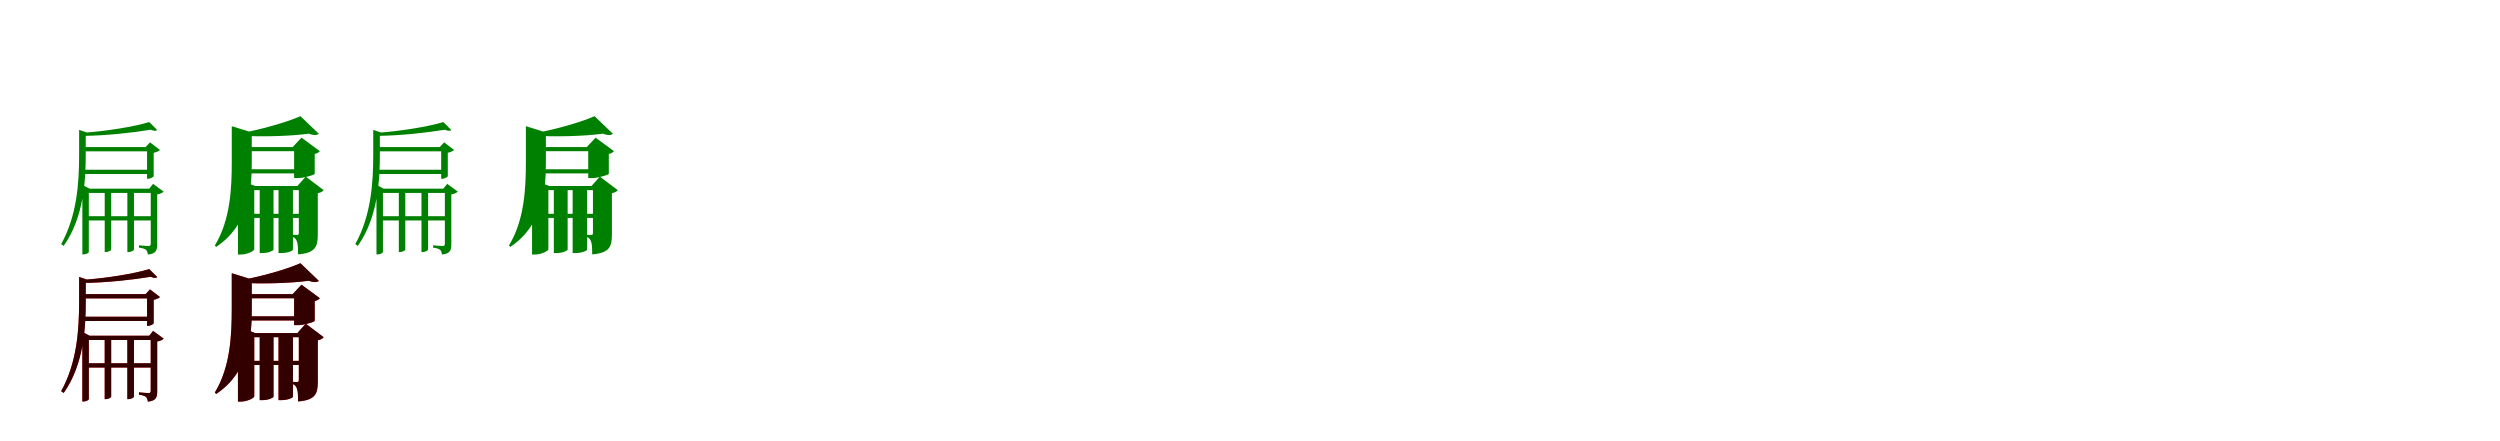 <?xml version="1.0" encoding="UTF-8"?>
<svg width="1700" height="300" xmlns="http://www.w3.org/2000/svg">
<rect width="100%" height="100%" fill="white"/>
<g fill="green" transform="translate(100 100) scale(0.1 -0.1)"><path d="M0.0 0.0V-216.0H6.0C21.0 -216.0 44.0 -204.0 45.0 -198.0V-39.0C63.0 -35.0 81.0 -27.0 88.0 -20.0L20.0 32.0L-10.0 0.0ZM25.0 -283.0V-656.0C25.0 -668.0 22.0 -673.0 10.0 -673.0C-4.0 -673.0 -55.0 -668.0 -55.0 -668.0V-684.0C-30.0 -687.0 -16.0 -692.0 -7.0 -699.0C1.0 -707.0 4.0 -720.0 6.0 -731.0C62.0 -725.0 69.0 -701.0 69.0 -660.0V-322.0C89.0 -319.0 107.0 -310.0 113.0 -303.0L41.0 -250.0L15.0 -283.0ZM-432.0 0.0V-29.0H12.0V0.0ZM-433.0 -154.0V-183.0H11.0V-154.0ZM-411.0 -470.0V-499.0H51.0V-470.0ZM-440.0 -283.0V-730.0H-432.0C-413.0 -730.0 -396.0 -719.0 -396.0 -714.0V-312.0H46.0V-283.0H-391.0L-440.0 -257.0ZM-288.0 -283.0V-714.0H-282.0C-260.0 -714.0 -244.0 -702.0 -244.0 -697.0V-283.0ZM-134.0 -283.0V-714.0H-128.0C-105.0 -714.0 -89.0 -702.0 -89.0 -697.0V-283.0ZM-462.0 117.0V-52.0C-462.0 -242.0 -476.0 -465.0 -584.0 -660.0L-567.0 -672.0C-428.0 -477.0 -417.0 -218.0 -417.0 -52.0V84.0C-408.0 86.0 -401.0 89.0 -398.0 95.0ZM15.0 170.0C-87.0 139.0 -280.0 107.0 -438.0 97.0L-434.0 76.0C-273.0 78.0 -94.0 98.0 25.0 118.0C45.0 109.0 61.0 108.0 69.0 116.0Z"/></g>
<g fill="green" transform="translate(200 100) scale(0.1 -0.1)"><path d="M0.0 0.0V-211.0H25.0C68.0 -211.0 139.0 -189.0 140.0 -182.0V-47.0C158.0 -43.0 169.0 -35.0 175.0 -28.0L50.0 64.0L-10.0 0.0ZM32.0 -265.0V-583.0C32.0 -593.0 30.0 -598.0 19.0 -598.0C7.0 -598.0 -18.0 -596.0 -18.0 -596.0V-609.0C7.0 -615.0 15.0 -629.0 20.0 -645.0C26.0 -663.0 27.0 -691.0 27.0 -730.0C146.0 -720.0 161.0 -676.0 161.0 -595.0V-314.0C182.0 -310.0 195.0 -301.0 201.0 -293.0L79.0 -201.0L22.0 -265.0ZM-365.0 0.0V-28.0H72.0V0.0ZM-365.0 -151.0V-179.0H72.0V-151.0ZM-321.0 -454.0V-482.0H83.0V-454.0ZM-382.0 -265.0V-731.0H-365.0C-318.0 -731.0 -271.0 -706.0 -271.0 -695.0V-293.0H76.0V-265.0H-265.0L-382.0 -218.0ZM-234.0 -265.0V-721.0H-218.0C-170.0 -721.0 -141.0 -703.0 -140.0 -698.0V-265.0ZM-106.0 -265.0V-721.0H-89.0C-38.0 -721.0 -8.0 -703.0 -8.0 -698.0V-265.0ZM-424.0 142.0V-100.0C-424.0 -278.0 -433.0 -496.0 -539.0 -669.0L-530.0 -679.0C-304.0 -528.0 -288.0 -277.0 -288.0 -106.0V77.0C-273.0 79.0 -263.0 84.0 -260.0 91.0ZM43.0 210.0C-52.0 168.0 -237.0 115.0 -384.0 91.0L-382.0 78.0C-222.0 68.0 -24.0 74.0 100.0 91.0C132.0 78.0 156.0 80.0 168.0 90.0Z"/></g>
<g fill="green" transform="translate(300 100) scale(0.1 -0.1)"><path d="M0.0 0.0V-216.0H6.0C21.0 -216.0 44.0 -204.0 45.0 -198.0V-39.0C63.0 -35.0 81.0 -27.0 88.0 -20.0L20.0 32.0L-10.0 0.0ZM25.0 -283.0V-656.0C25.0 -668.0 22.0 -673.0 10.0 -673.0C-4.0 -673.0 -55.0 -668.0 -55.0 -668.0V-684.0C-30.0 -687.0 -16.0 -692.0 -7.0 -699.0C1.0 -707.0 4.0 -720.0 6.0 -731.0C62.0 -725.0 69.0 -701.0 69.0 -660.0V-322.0C89.0 -319.0 107.0 -310.0 113.0 -303.0L41.0 -250.0L15.0 -283.0ZM-432.0 0.0V-29.0H12.0V0.0ZM-433.0 -154.0V-183.0H11.0V-154.0ZM-411.0 -470.0V-499.0H51.0V-470.0ZM-440.0 -283.0V-730.0H-432.0C-413.0 -730.0 -396.0 -719.0 -396.0 -714.0V-312.0H46.0V-283.0H-391.0L-440.0 -257.0ZM-288.0 -283.0V-714.0H-282.0C-260.0 -714.0 -244.0 -702.0 -244.0 -697.0V-283.0ZM-134.0 -283.0V-714.0H-128.0C-105.0 -714.0 -89.0 -702.0 -89.0 -697.0V-283.0ZM-462.0 117.0V-52.0C-462.0 -242.0 -476.0 -465.0 -584.0 -660.0L-567.0 -672.0C-428.0 -477.0 -417.0 -218.0 -417.0 -52.0V84.0C-408.0 86.0 -401.0 89.0 -398.0 95.0ZM15.0 170.0C-87.0 139.0 -280.0 107.0 -438.0 97.0L-434.0 76.0C-273.0 78.0 -94.0 98.0 25.0 118.0C45.0 109.0 61.0 108.0 69.0 116.0Z"/></g>
<g fill="green" transform="translate(400 100) scale(0.1 -0.1)"><path d="M0.0 0.0V-211.0H25.0C68.0 -211.0 139.0 -189.0 140.0 -182.0V-47.0C158.0 -43.0 169.0 -35.0 175.0 -28.0L50.0 64.0L-10.0 0.0ZM32.0 -265.0V-583.0C32.0 -593.0 30.0 -598.0 19.0 -598.0C7.0 -598.0 -18.0 -596.0 -18.0 -596.0V-609.0C7.0 -615.0 15.0 -629.0 20.0 -645.0C26.0 -663.0 27.0 -691.0 27.0 -730.0C146.0 -720.0 161.0 -676.0 161.0 -595.0V-314.0C182.0 -310.0 195.0 -301.0 201.0 -293.0L79.0 -201.0L22.0 -265.0ZM-365.0 0.0V-28.0H72.0V0.0ZM-365.0 -151.0V-179.0H72.0V-151.0ZM-321.0 -454.0V-482.0H83.0V-454.0ZM-382.0 -265.0V-731.0H-365.0C-318.0 -731.0 -271.0 -706.0 -271.0 -695.0V-293.0H76.0V-265.0H-265.0L-382.0 -218.0ZM-234.0 -265.0V-721.0H-218.0C-170.0 -721.0 -141.0 -703.0 -140.0 -698.0V-265.0ZM-106.0 -265.0V-721.0H-89.0C-38.0 -721.0 -8.0 -703.0 -8.0 -698.0V-265.0ZM-424.0 142.0V-100.0C-424.0 -278.0 -433.0 -496.0 -539.0 -669.0L-530.0 -679.0C-304.0 -528.0 -288.0 -277.0 -288.0 -106.0V77.0C-273.0 79.0 -263.0 84.0 -260.0 91.0ZM43.0 210.0C-52.0 168.0 -237.0 115.0 -384.0 91.0L-382.0 78.0C-222.0 68.0 -24.0 74.0 100.0 91.0C132.0 78.0 156.0 80.0 168.0 90.0Z"/></g>
<g fill="red" transform="translate(100 200) scale(0.1 -0.1)"><path d="M0.0 0.0V-216.0H6.0C21.0 -216.0 44.0 -204.0 45.0 -198.0V-39.0C63.0 -35.0 81.0 -27.0 88.0 -20.0L20.0 32.0L-10.0 0.0ZM25.0 -283.0V-656.0C25.0 -668.0 22.0 -673.0 10.0 -673.0C-4.0 -673.0 -55.0 -668.0 -55.0 -668.0V-684.0C-30.0 -687.0 -16.0 -692.0 -7.0 -699.0C1.0 -707.0 4.0 -720.0 6.0 -731.0C62.0 -725.0 69.0 -701.0 69.0 -660.0V-322.0C89.0 -319.0 107.0 -310.0 113.0 -303.0L41.0 -250.0L15.0 -283.0ZM-432.0 0.0V-29.0H12.0V0.0ZM-433.0 -154.0V-183.0H11.0V-154.0ZM-411.0 -470.0V-499.0H51.0V-470.0ZM-440.0 -283.0V-730.0H-432.0C-413.0 -730.0 -396.0 -719.0 -396.0 -714.0V-312.0H46.0V-283.0H-391.0L-440.0 -257.0ZM-288.0 -283.0V-714.0H-282.0C-260.0 -714.0 -244.0 -702.0 -244.0 -697.0V-283.0ZM-134.0 -283.0V-714.0H-128.0C-105.0 -714.0 -89.0 -702.0 -89.0 -697.0V-283.0ZM-462.0 117.0V-52.0C-462.0 -242.0 -476.0 -465.0 -584.0 -660.0L-567.0 -672.0C-428.0 -477.0 -417.0 -218.0 -417.0 -52.0V84.0C-408.0 86.0 -401.0 89.0 -398.0 95.0ZM15.0 170.0C-87.0 139.0 -280.0 107.0 -438.0 97.0L-434.0 76.0C-273.0 78.0 -94.0 98.0 25.0 118.0C45.0 109.0 61.0 108.0 69.0 116.0Z"/></g>
<g fill="black" opacity=".8" transform="translate(100 200) scale(0.1 -0.1)"><path d="M0.0 0.0V-216.0H6.0C21.0 -216.0 44.0 -204.0 45.0 -198.0V-39.0C63.0 -35.0 81.0 -27.0 88.0 -20.0L20.0 32.0L-10.0 0.0ZM25.0 -283.0V-656.0C25.0 -668.0 22.0 -673.0 10.0 -673.0C-4.0 -673.0 -55.0 -668.0 -55.0 -668.0V-684.0C-30.0 -687.0 -16.0 -692.0 -7.0 -699.0C1.0 -707.0 4.0 -720.0 6.0 -731.0C62.0 -725.0 69.0 -701.0 69.0 -660.0V-322.0C89.0 -319.0 107.0 -310.0 113.0 -303.0L41.0 -250.0L15.0 -283.0ZM-432.0 0.0V-29.0H12.0V0.0ZM-433.0 -154.0V-183.0H11.0V-154.0ZM-411.0 -470.0V-499.0H51.0V-470.0ZM-440.0 -283.0V-730.0H-432.0C-413.0 -730.0 -396.0 -719.0 -396.0 -714.0V-312.0H46.0V-283.0H-391.0L-440.0 -257.0ZM-288.0 -283.0V-714.0H-282.0C-260.0 -714.0 -244.0 -702.0 -244.0 -697.0V-283.0ZM-134.0 -283.0V-714.0H-128.0C-105.0 -714.0 -89.0 -702.0 -89.0 -697.0V-283.0ZM-462.0 117.0V-52.0C-462.0 -242.0 -476.0 -465.0 -584.0 -660.0L-567.0 -672.0C-428.0 -477.0 -417.0 -218.0 -417.0 -52.0V84.0C-408.0 86.0 -401.0 89.0 -398.0 95.0ZM15.0 170.0C-87.0 139.0 -280.0 107.0 -438.0 97.0L-434.0 76.0C-273.0 78.0 -94.0 98.0 25.0 118.0C45.0 109.0 61.0 108.0 69.0 116.0Z"/></g>
<g fill="red" transform="translate(200 200) scale(0.1 -0.1)"><path d="M0.0 0.0V-211.0H25.0C68.0 -211.0 139.0 -189.0 140.0 -182.0V-47.0C158.0 -43.0 169.0 -35.0 175.0 -28.0L50.0 64.0L-10.0 0.0ZM32.0 -265.0V-583.0C32.0 -593.0 30.0 -598.0 19.0 -598.0C7.0 -598.0 -18.0 -596.0 -18.0 -596.0V-609.0C7.0 -615.0 15.0 -629.0 20.0 -645.0C26.0 -663.0 27.0 -691.0 27.0 -730.0C146.0 -720.0 161.0 -676.0 161.0 -595.0V-314.0C182.0 -310.0 195.0 -301.0 201.0 -293.0L79.0 -201.0L22.0 -265.0ZM-365.0 0.0V-28.0H72.0V0.0ZM-365.0 -151.0V-179.0H72.0V-151.0ZM-321.0 -454.0V-482.0H83.0V-454.0ZM-382.0 -265.0V-731.0H-365.0C-318.0 -731.0 -271.0 -706.0 -271.0 -695.0V-293.0H76.0V-265.0H-265.0L-382.0 -218.0ZM-234.0 -265.0V-721.0H-218.0C-170.0 -721.0 -141.0 -703.0 -140.0 -698.0V-265.0ZM-106.0 -265.0V-721.0H-89.0C-38.0 -721.0 -8.0 -703.0 -8.0 -698.0V-265.0ZM-424.0 142.0V-100.0C-424.0 -278.0 -433.0 -496.0 -539.0 -669.0L-530.0 -679.0C-304.0 -528.0 -288.0 -277.0 -288.0 -106.0V77.0C-273.0 79.0 -263.0 84.0 -260.0 91.0ZM43.0 210.0C-52.0 168.0 -237.0 115.0 -384.0 91.0L-382.0 78.0C-222.0 68.0 -24.0 74.0 100.0 91.0C132.0 78.0 156.0 80.0 168.0 90.0Z"/></g>
<g fill="black" opacity=".8" transform="translate(200 200) scale(0.1 -0.1)"><path d="M0.0 0.0V-211.0H25.0C68.0 -211.0 139.0 -189.0 140.0 -182.0V-47.0C158.0 -43.0 169.0 -35.0 175.0 -28.0L50.0 64.0L-10.0 0.0ZM32.0 -265.0V-583.0C32.0 -593.0 30.0 -598.0 19.0 -598.0C7.0 -598.0 -18.0 -596.0 -18.0 -596.0V-609.0C7.0 -615.0 15.0 -629.0 20.0 -645.0C26.0 -663.0 27.0 -691.0 27.0 -730.0C146.0 -720.0 161.0 -676.0 161.0 -595.0V-314.0C182.0 -310.0 195.0 -301.0 201.0 -293.0L79.0 -201.0L22.0 -265.0ZM-365.0 0.0V-28.0H72.0V0.0ZM-365.0 -151.0V-179.0H72.0V-151.0ZM-321.0 -454.0V-482.0H83.0V-454.0ZM-382.0 -265.0V-731.0H-365.0C-318.0 -731.0 -271.0 -706.0 -271.0 -695.0V-293.0H76.0V-265.0H-265.0L-382.0 -218.0ZM-234.0 -265.0V-721.0H-218.0C-170.0 -721.0 -141.0 -703.0 -140.0 -698.0V-265.0ZM-106.0 -265.0V-721.0H-89.0C-38.0 -721.0 -8.0 -703.0 -8.0 -698.0V-265.0ZM-424.0 142.0V-100.0C-424.0 -278.0 -433.0 -496.0 -539.0 -669.0L-530.0 -679.0C-304.0 -528.0 -288.0 -277.0 -288.0 -106.0V77.0C-273.0 79.0 -263.0 84.0 -260.0 91.0ZM43.0 210.0C-52.0 168.0 -237.0 115.0 -384.0 91.0L-382.0 78.0C-222.0 68.0 -24.0 74.0 100.0 91.0C132.0 78.0 156.0 80.0 168.0 90.0Z"/></g>
</svg>
